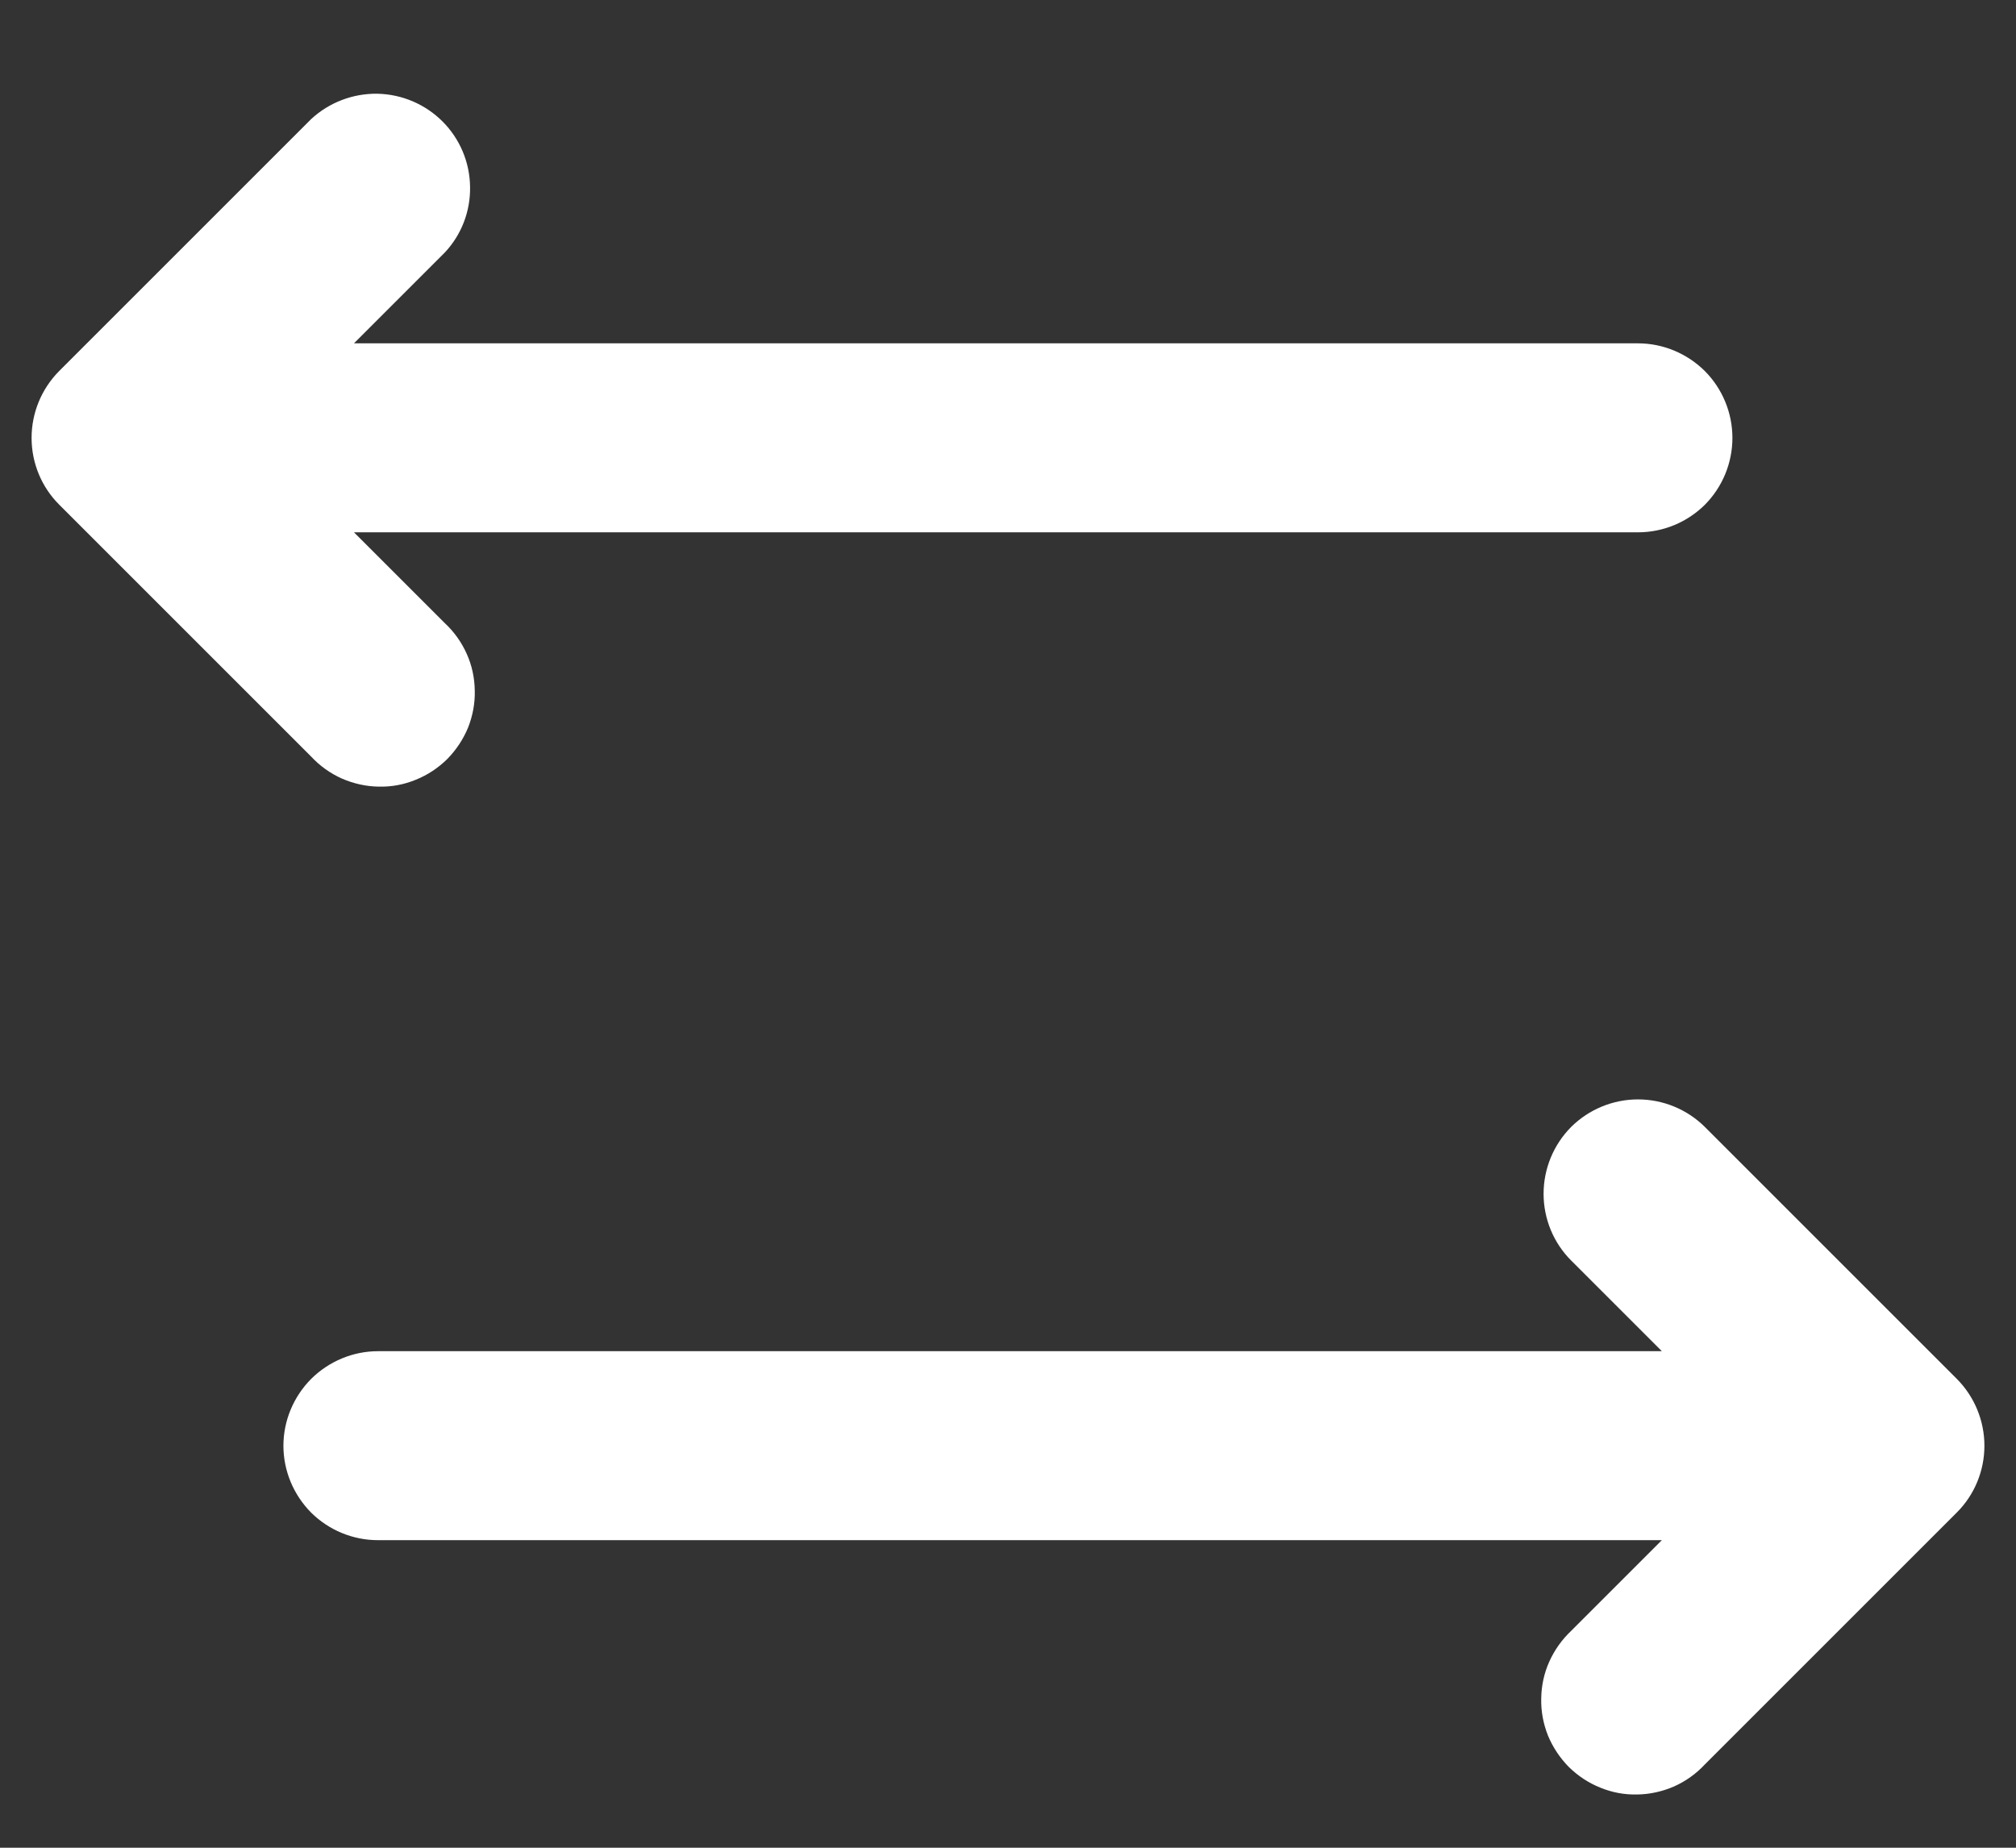 <svg width="12" height="11" viewBox="0 0 12 11" fill="none" xmlns="http://www.w3.org/2000/svg">
<rect x="0" y="0" width="12" height="11" fill="#333333" stroke="none"/>
<path d="M2.647 1.504C2.747 1.398 2.801 1.257 2.798 1.111C2.796 0.965 2.737 0.826 2.634 0.723C2.531 0.62 2.392 0.561 2.246 0.558C2.1 0.556 1.959 0.61 1.852 0.709L0.352 2.209C0.247 2.315 0.188 2.458 0.188 2.607C0.188 2.756 0.247 2.899 0.352 3.004L1.852 4.504C1.904 4.56 1.966 4.604 2.035 4.635C2.104 4.665 2.179 4.682 2.254 4.683C2.33 4.685 2.405 4.671 2.475 4.642C2.545 4.614 2.608 4.572 2.662 4.519C2.715 4.465 2.757 4.402 2.786 4.332C2.814 4.261 2.828 4.186 2.826 4.111C2.825 4.035 2.809 3.961 2.778 3.892C2.747 3.823 2.703 3.761 2.647 3.709L2.107 3.169H9.75C9.899 3.169 10.042 3.11 10.148 3.005C10.253 2.899 10.312 2.756 10.312 2.607C10.312 2.458 10.253 2.315 10.148 2.209C10.042 2.104 9.899 2.044 9.75 2.044H2.107L2.647 1.504ZM9.352 6.709C9.247 6.815 9.188 6.958 9.188 7.107C9.188 7.256 9.247 7.399 9.352 7.504L9.892 8.044H2.25C2.101 8.044 1.958 8.104 1.852 8.209C1.747 8.315 1.687 8.458 1.687 8.607C1.687 8.756 1.747 8.899 1.852 9.005C1.958 9.11 2.101 9.169 2.25 9.169H9.892L9.352 9.709C9.297 9.761 9.253 9.823 9.222 9.892C9.191 9.961 9.175 10.035 9.174 10.111C9.172 10.187 9.186 10.261 9.214 10.332C9.243 10.402 9.285 10.465 9.338 10.519C9.392 10.572 9.455 10.614 9.525 10.642C9.595 10.671 9.67 10.685 9.746 10.683C9.821 10.682 9.896 10.665 9.965 10.635C10.034 10.604 10.096 10.56 10.148 10.504L11.648 9.004C11.753 8.899 11.812 8.756 11.812 8.607C11.812 8.458 11.753 8.315 11.648 8.209L10.148 6.709C10.042 6.604 9.899 6.545 9.75 6.545C9.601 6.545 9.458 6.604 9.352 6.709Z" fill="white"/>
</svg>
